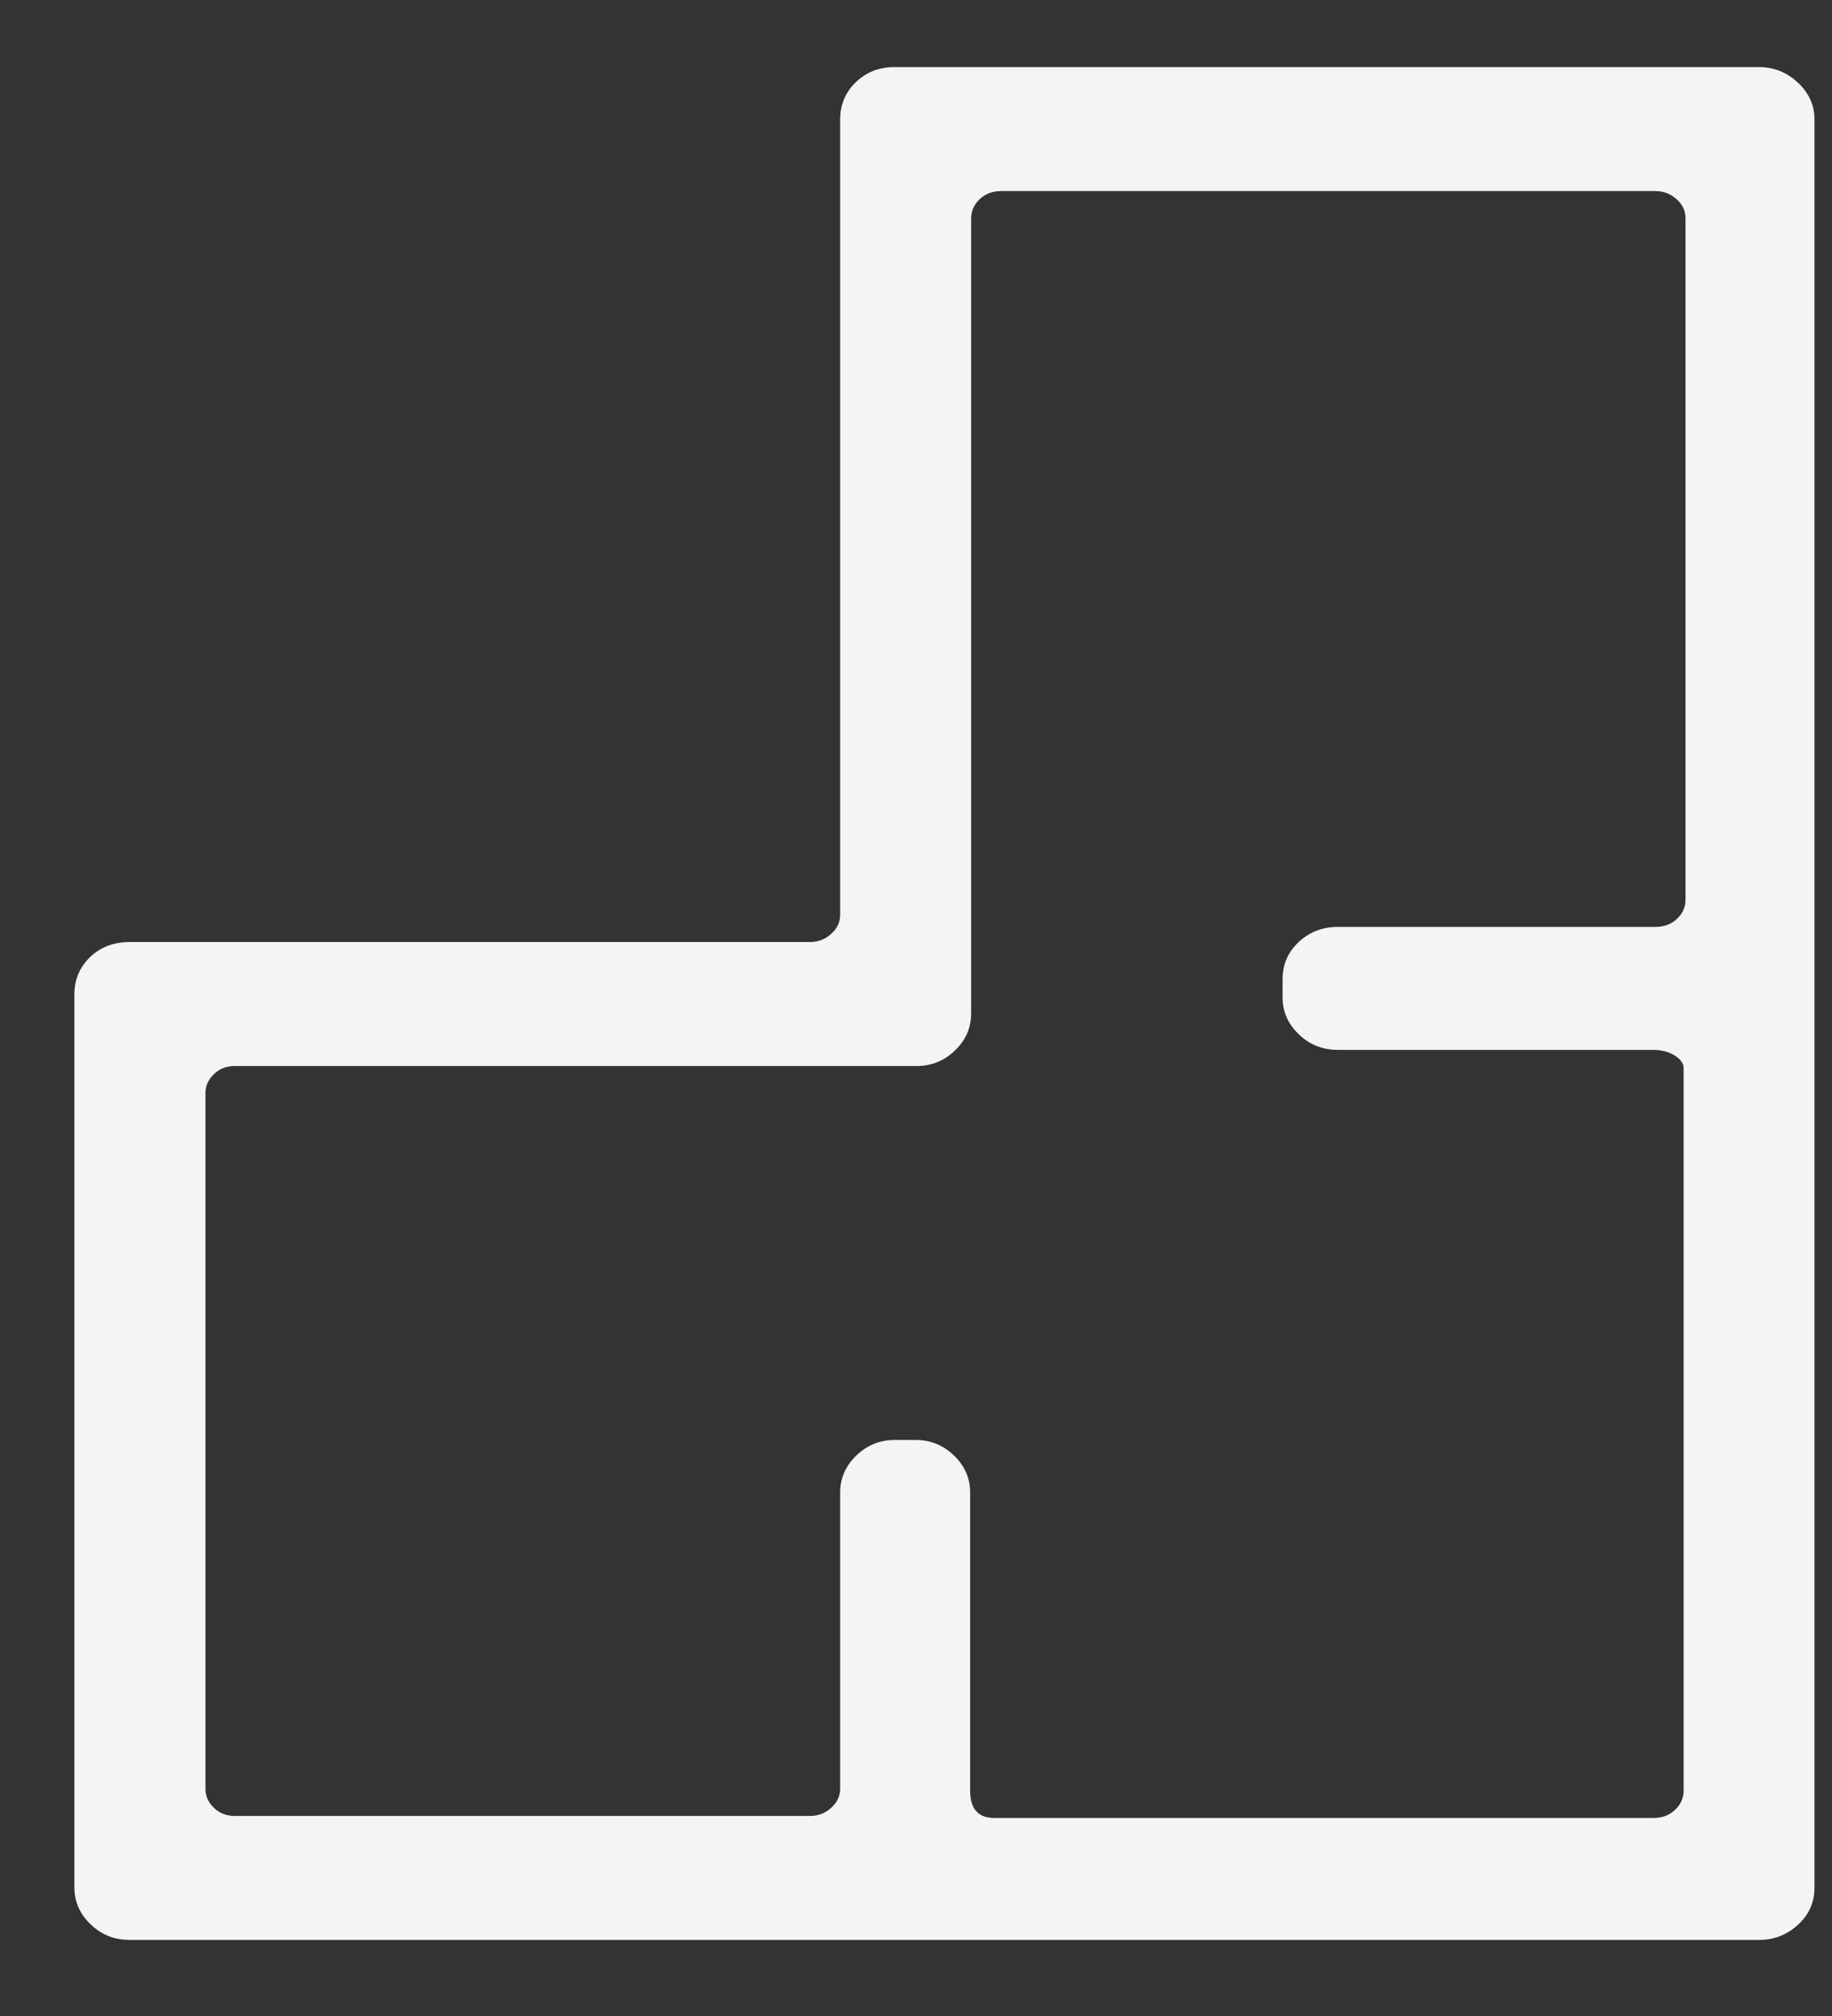 <svg width="20" height="22" viewBox="0 0 20 22" fill="none" xmlns="http://www.w3.org/2000/svg">
    <rect x="0" y="0" width="20" height="22" fill="#333333" stroke="none"/>
    <path
        d="M9.172 1.304C9.172 1.143 9.229 1.007 9.343 0.897C9.457 0.787 9.598 0.732 9.767 0.732H19.204C19.366 0.732 19.507 0.789 19.628 0.902C19.749 1.016 19.809 1.15 19.809 1.304V20.598C19.809 20.759 19.749 20.895 19.628 21.005C19.507 21.115 19.366 21.17 19.204 21.17H1.417C1.249 21.17 1.106 21.113 0.989 20.999C0.871 20.886 0.812 20.752 0.812 20.598V10.852C0.812 10.691 0.869 10.555 0.983 10.445C1.097 10.335 1.242 10.28 1.417 10.28H8.842C8.931 10.28 9.008 10.251 9.073 10.192C9.139 10.133 9.172 10.064 9.172 9.983V1.304ZM18.049 19.839C18.145 19.839 18.224 19.81 18.286 19.751C18.348 19.692 18.38 19.623 18.38 19.542V11.655C18.38 11.604 18.346 11.558 18.28 11.517C18.215 11.477 18.137 11.457 18.049 11.457H14.607C14.438 11.457 14.295 11.4 14.178 11.286C14.06 11.173 14.002 11.039 14.002 10.885V10.687C14.002 10.526 14.06 10.39 14.178 10.28C14.295 10.17 14.438 10.115 14.607 10.115H18.072C18.167 10.115 18.246 10.086 18.308 10.027C18.37 9.968 18.401 9.899 18.401 9.818V2.382C18.401 2.301 18.369 2.232 18.302 2.173C18.236 2.114 18.16 2.085 18.072 2.085H10.932C10.837 2.085 10.758 2.114 10.696 2.173C10.634 2.232 10.602 2.301 10.602 2.382V11.061C10.602 11.215 10.544 11.349 10.427 11.462C10.309 11.576 10.17 11.633 10.008 11.633H2.562C2.474 11.633 2.398 11.662 2.336 11.721C2.274 11.78 2.243 11.849 2.243 11.93V19.52C2.243 19.601 2.274 19.67 2.336 19.729C2.398 19.788 2.474 19.817 2.562 19.817H8.842C8.931 19.817 9.008 19.788 9.073 19.729C9.139 19.67 9.172 19.601 9.172 19.52V16.286C9.172 16.132 9.231 15.998 9.348 15.884C9.466 15.771 9.605 15.714 9.767 15.714H9.998C10.159 15.714 10.298 15.771 10.415 15.884C10.533 15.998 10.591 16.132 10.591 16.286V19.542C10.591 19.74 10.68 19.839 10.855 19.839H18.049Z"
        fill="#F5F4F3" />
</svg>
    